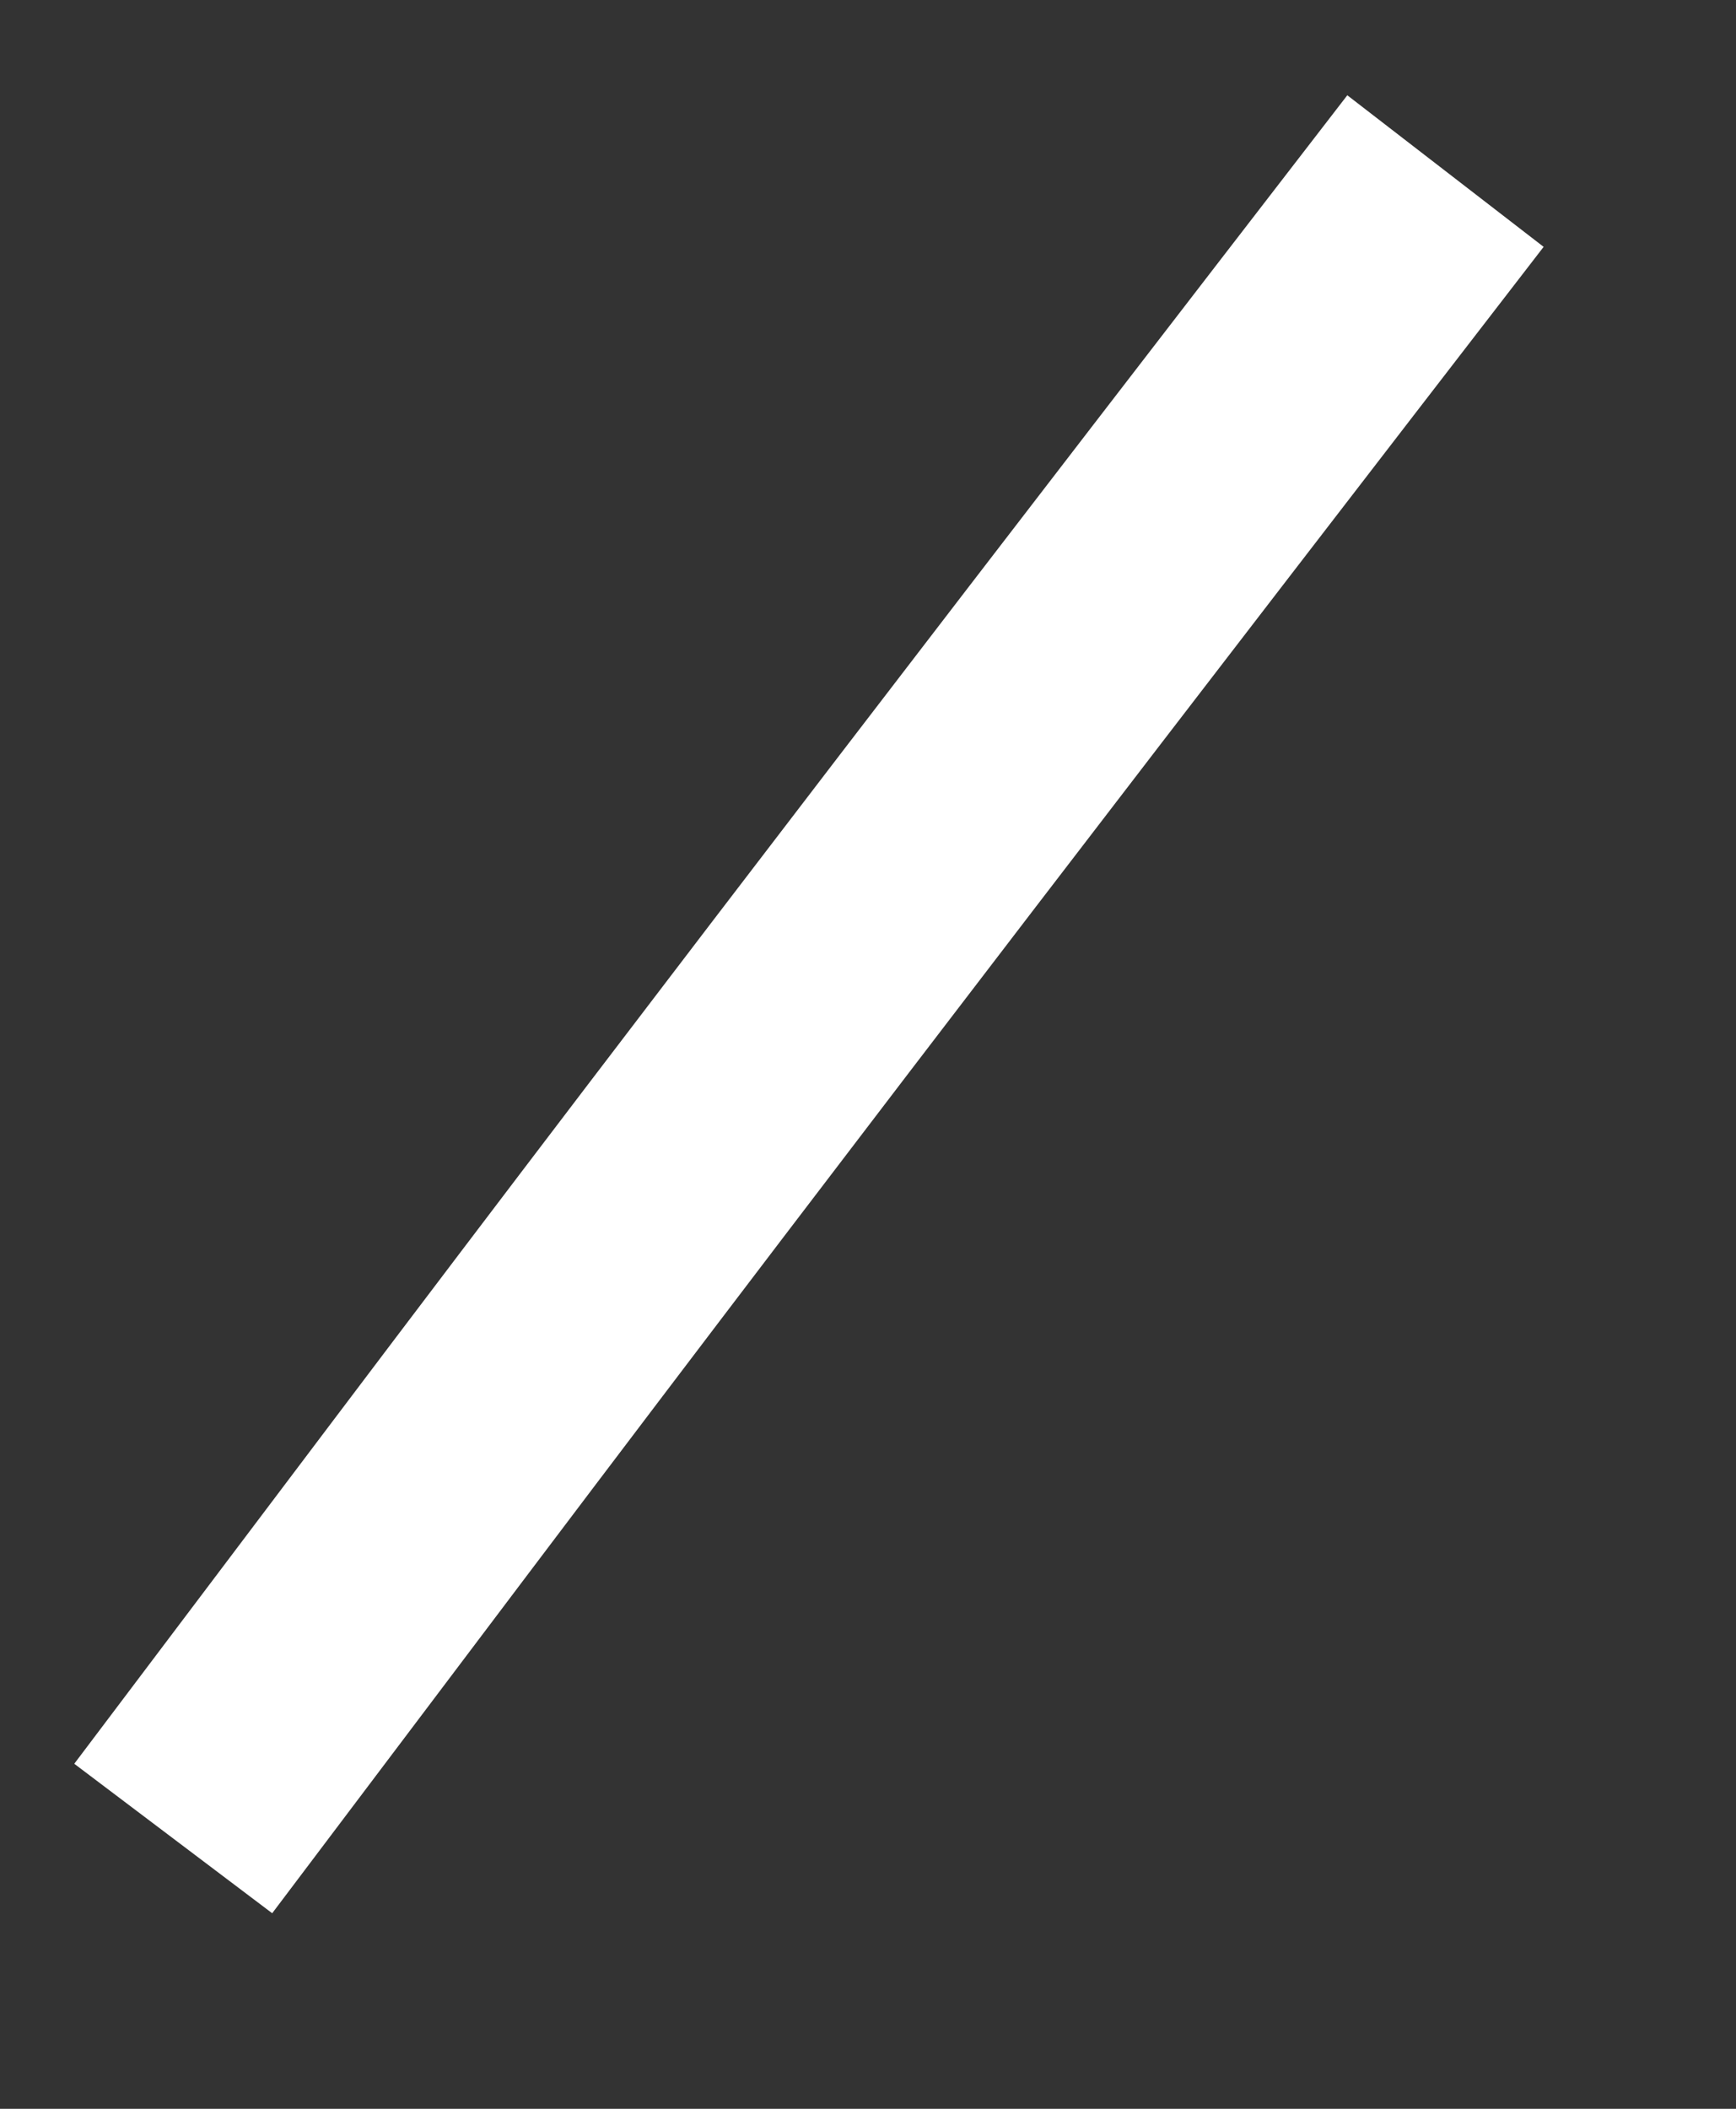 ﻿<?xml version="1.0" encoding="utf-8"?>
<svg version="1.1" xmlns:xlink="http://www.w3.org/1999/xlink" width="14px" height="17px" xmlns="http://www.w3.org/2000/svg">
  <rect width="100%" height="100%" fill="#333333" stroke="none"/>
  <g transform="matrix(1 0 0 1 -417 -11164 )">
    <path d="M 10.657 0.379  C 7.918 3.928  5.185 7.478  2.485 11.054  C 1.789 11.976  1.093 12.899  0.397 13.821  " stroke-width="2" stroke="#ffffff" fill="none" transform="matrix(1 0 0 1 418 11165 )" />
  </g>
</svg>